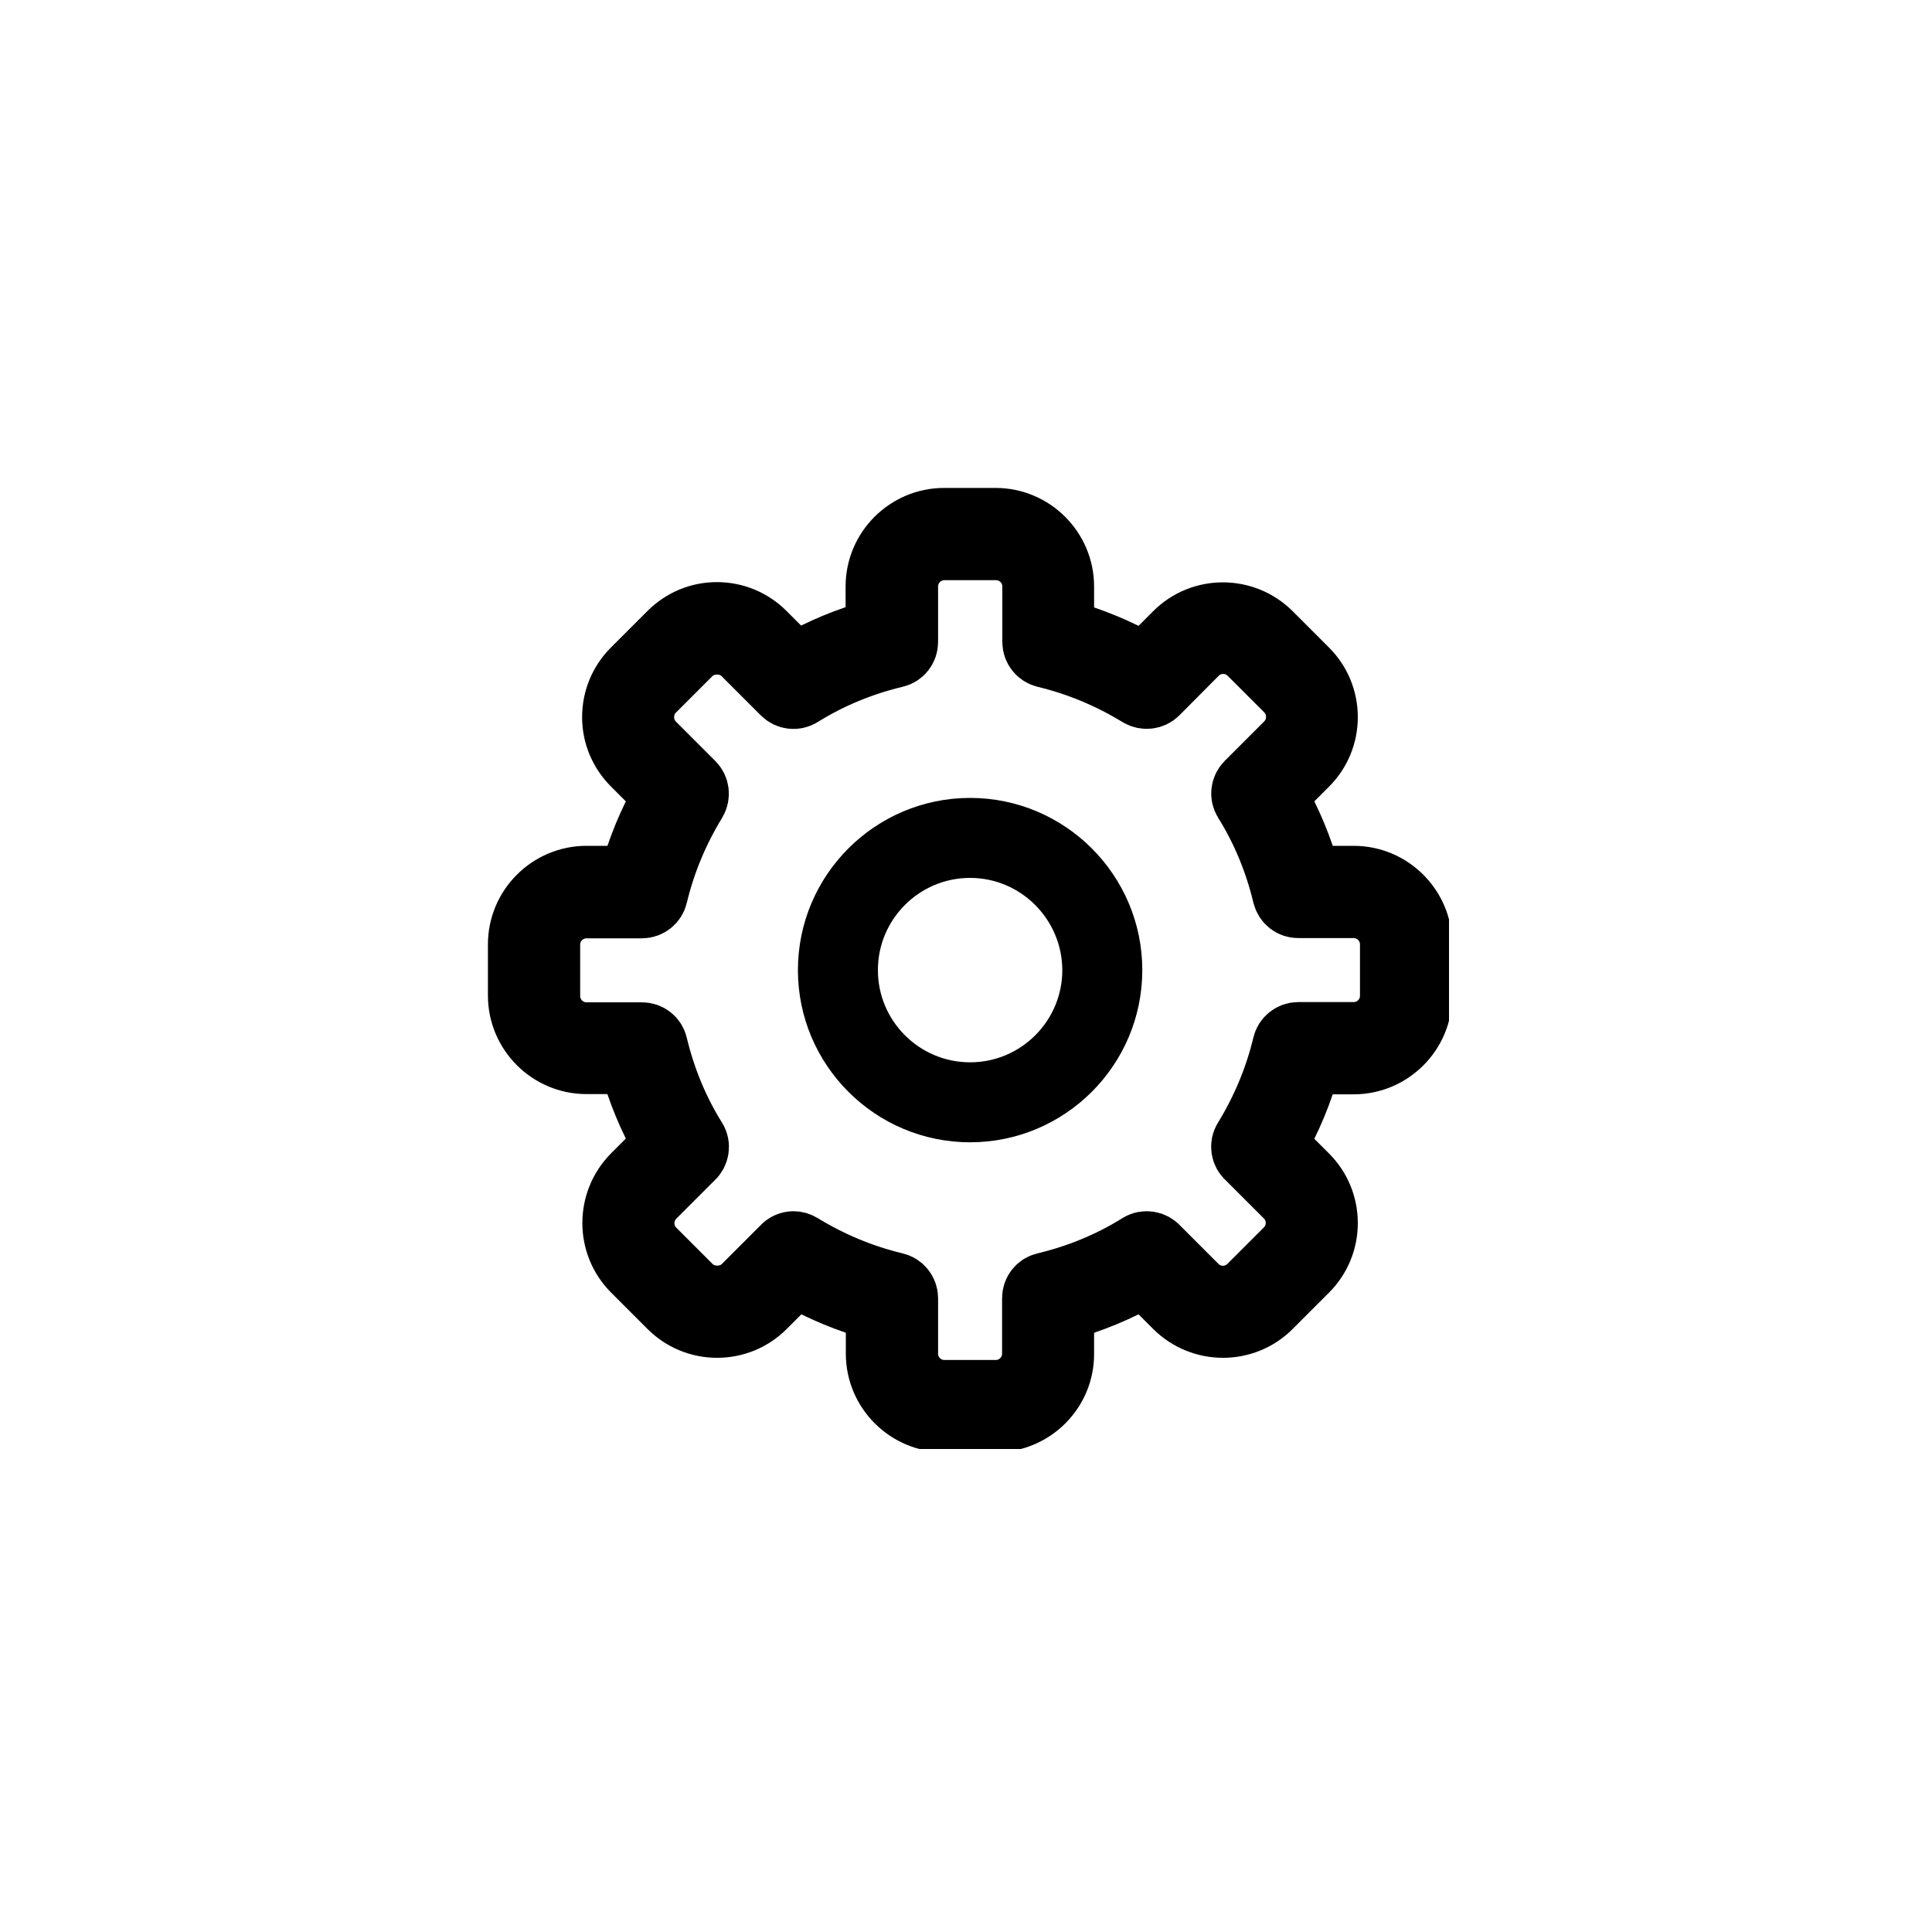<svg xmlns="http://www.w3.org/2000/svg" width="40" height="40" fill="none" viewBox="0 0 40 40">
    <g fill="#000" stroke="#000" stroke-miterlimit="10" stroke-width="1.3" clip-path="url(#clip0)">
        <path d="M20.085 23c-1.607 0-2.915-1.308-2.915-2.915s1.308-2.915 2.915-2.915S23 18.478 23 20.085 21.692 23 20.085 23zm0-5.474c-1.412 0-2.559 1.147-2.559 2.559 0 1.412 1.147 2.559 2.559 2.559 1.412 0 2.559-1.147 2.559-2.56-.005-1.411-1.151-2.558-2.56-2.558z"/>
        <path d="M20.617 29.417h-1.065c-.765 0-1.39-.625-1.39-1.39v-.915c-.59-.16-1.16-.395-1.69-.7l-.645.645c-.26.26-.61.405-.98.405s-.72-.145-.98-.405l-.755-.755c-.54-.54-.54-1.42 0-1.965l.645-.645c-.305-.53-.54-1.095-.7-1.69h-.915c-.765 0-1.39-.625-1.39-1.39v-1.06c0-.765.625-1.39 1.39-1.39h.915c.16-.59.395-1.16.7-1.69l-.645-.645c-.265-.265-.41-.61-.41-.98s.145-.72.405-.98l.755-.755c.265-.265.61-.41.98-.41s.72.145.98.405l.645.645c.53-.305 1.095-.54 1.69-.7v-.91c0-.765.625-1.39 1.39-1.39h1.065c.765 0 1.39.625 1.39 1.39v.915c.59.16 1.16.395 1.69.7l.645-.645c.54-.54 1.42-.54 1.965 0l.755.755c.26.26.405.61.405.98s-.145.72-.405.98l-.645.645c.305.53.54 1.095.7 1.69h.915c.765 0 1.39.625 1.39 1.39v1.065c0 .765-.625 1.39-1.39 1.39h-.915c-.16.59-.395 1.16-.7 1.69l.645.645c.26.26.405.61.405.98s-.145.72-.405.98l-.755.755c-.54.54-1.42.54-1.965 0l-.645-.645c-.53.305-1.095.54-1.69.7v.915c.005.765-.62 1.39-1.385 1.39zm-4.19-3.69c.055 0 .11.015.16.045.605.37 1.26.645 1.95.81.135.03.235.155.235.295v1.15c0 .43.35.78.78.78h1.065c.43 0 .78-.35.78-.78v-1.15c0-.14.095-.265.235-.295.69-.165 1.35-.435 1.95-.81.13-.08.295-.05.39.06l.795.795c.305.305.8.305 1.105 0l.755-.755c.305-.305.305-.8 0-1.105l-.8-.8c-.11-.095-.135-.26-.055-.385.37-.605.645-1.26.81-1.95.03-.135.155-.235.295-.235h1.15c.43 0 .78-.35.78-.78v-1.065c0-.43-.35-.78-.78-.78h-1.15c-.14 0-.26-.095-.295-.235-.165-.69-.435-1.35-.81-1.95-.075-.12-.055-.275.045-.375l.815-.815c.15-.15.23-.345.23-.555 0-.21-.08-.405-.23-.555l-.755-.755c-.305-.305-.8-.305-1.105 0l-.815.82c-.1.1-.255.115-.375.045-.605-.37-1.26-.645-1.95-.81-.135-.035-.23-.155-.23-.295v-1.15c0-.43-.35-.78-.78-.78h-1.07c-.43 0-.78.35-.78.78v1.15c0 .14-.095.265-.235.295-.69.165-1.35.435-1.95.81-.12.075-.275.055-.375-.045l-.815-.815c-.295-.295-.81-.295-1.105 0l-.755.755c-.15.15-.23.345-.23.555 0 .21.08.405.23.555l.815.815c.1.1.115.255.045.375-.37.605-.645 1.26-.81 1.95-.03.135-.155.235-.295.235h-1.15c-.43 0-.78.35-.78.78v1.065c0 .43.35.78.78.78h1.15c.14 0 .265.095.295.235.165.69.435 1.35.81 1.95.08.13.05.295-.06.39l-.795.795c-.305.305-.305.8 0 1.105l.755.755c.295.295.81.295 1.105 0l.8-.8c.055-.065.14-.105.225-.105z"/>
    </g>
    <defs>
        <clipPath id="clip0">
            <path fill="#fff" d="M0 0H20V20H0z" transform="translate(10 10)"/>
        </clipPath>
    </defs>
</svg>
